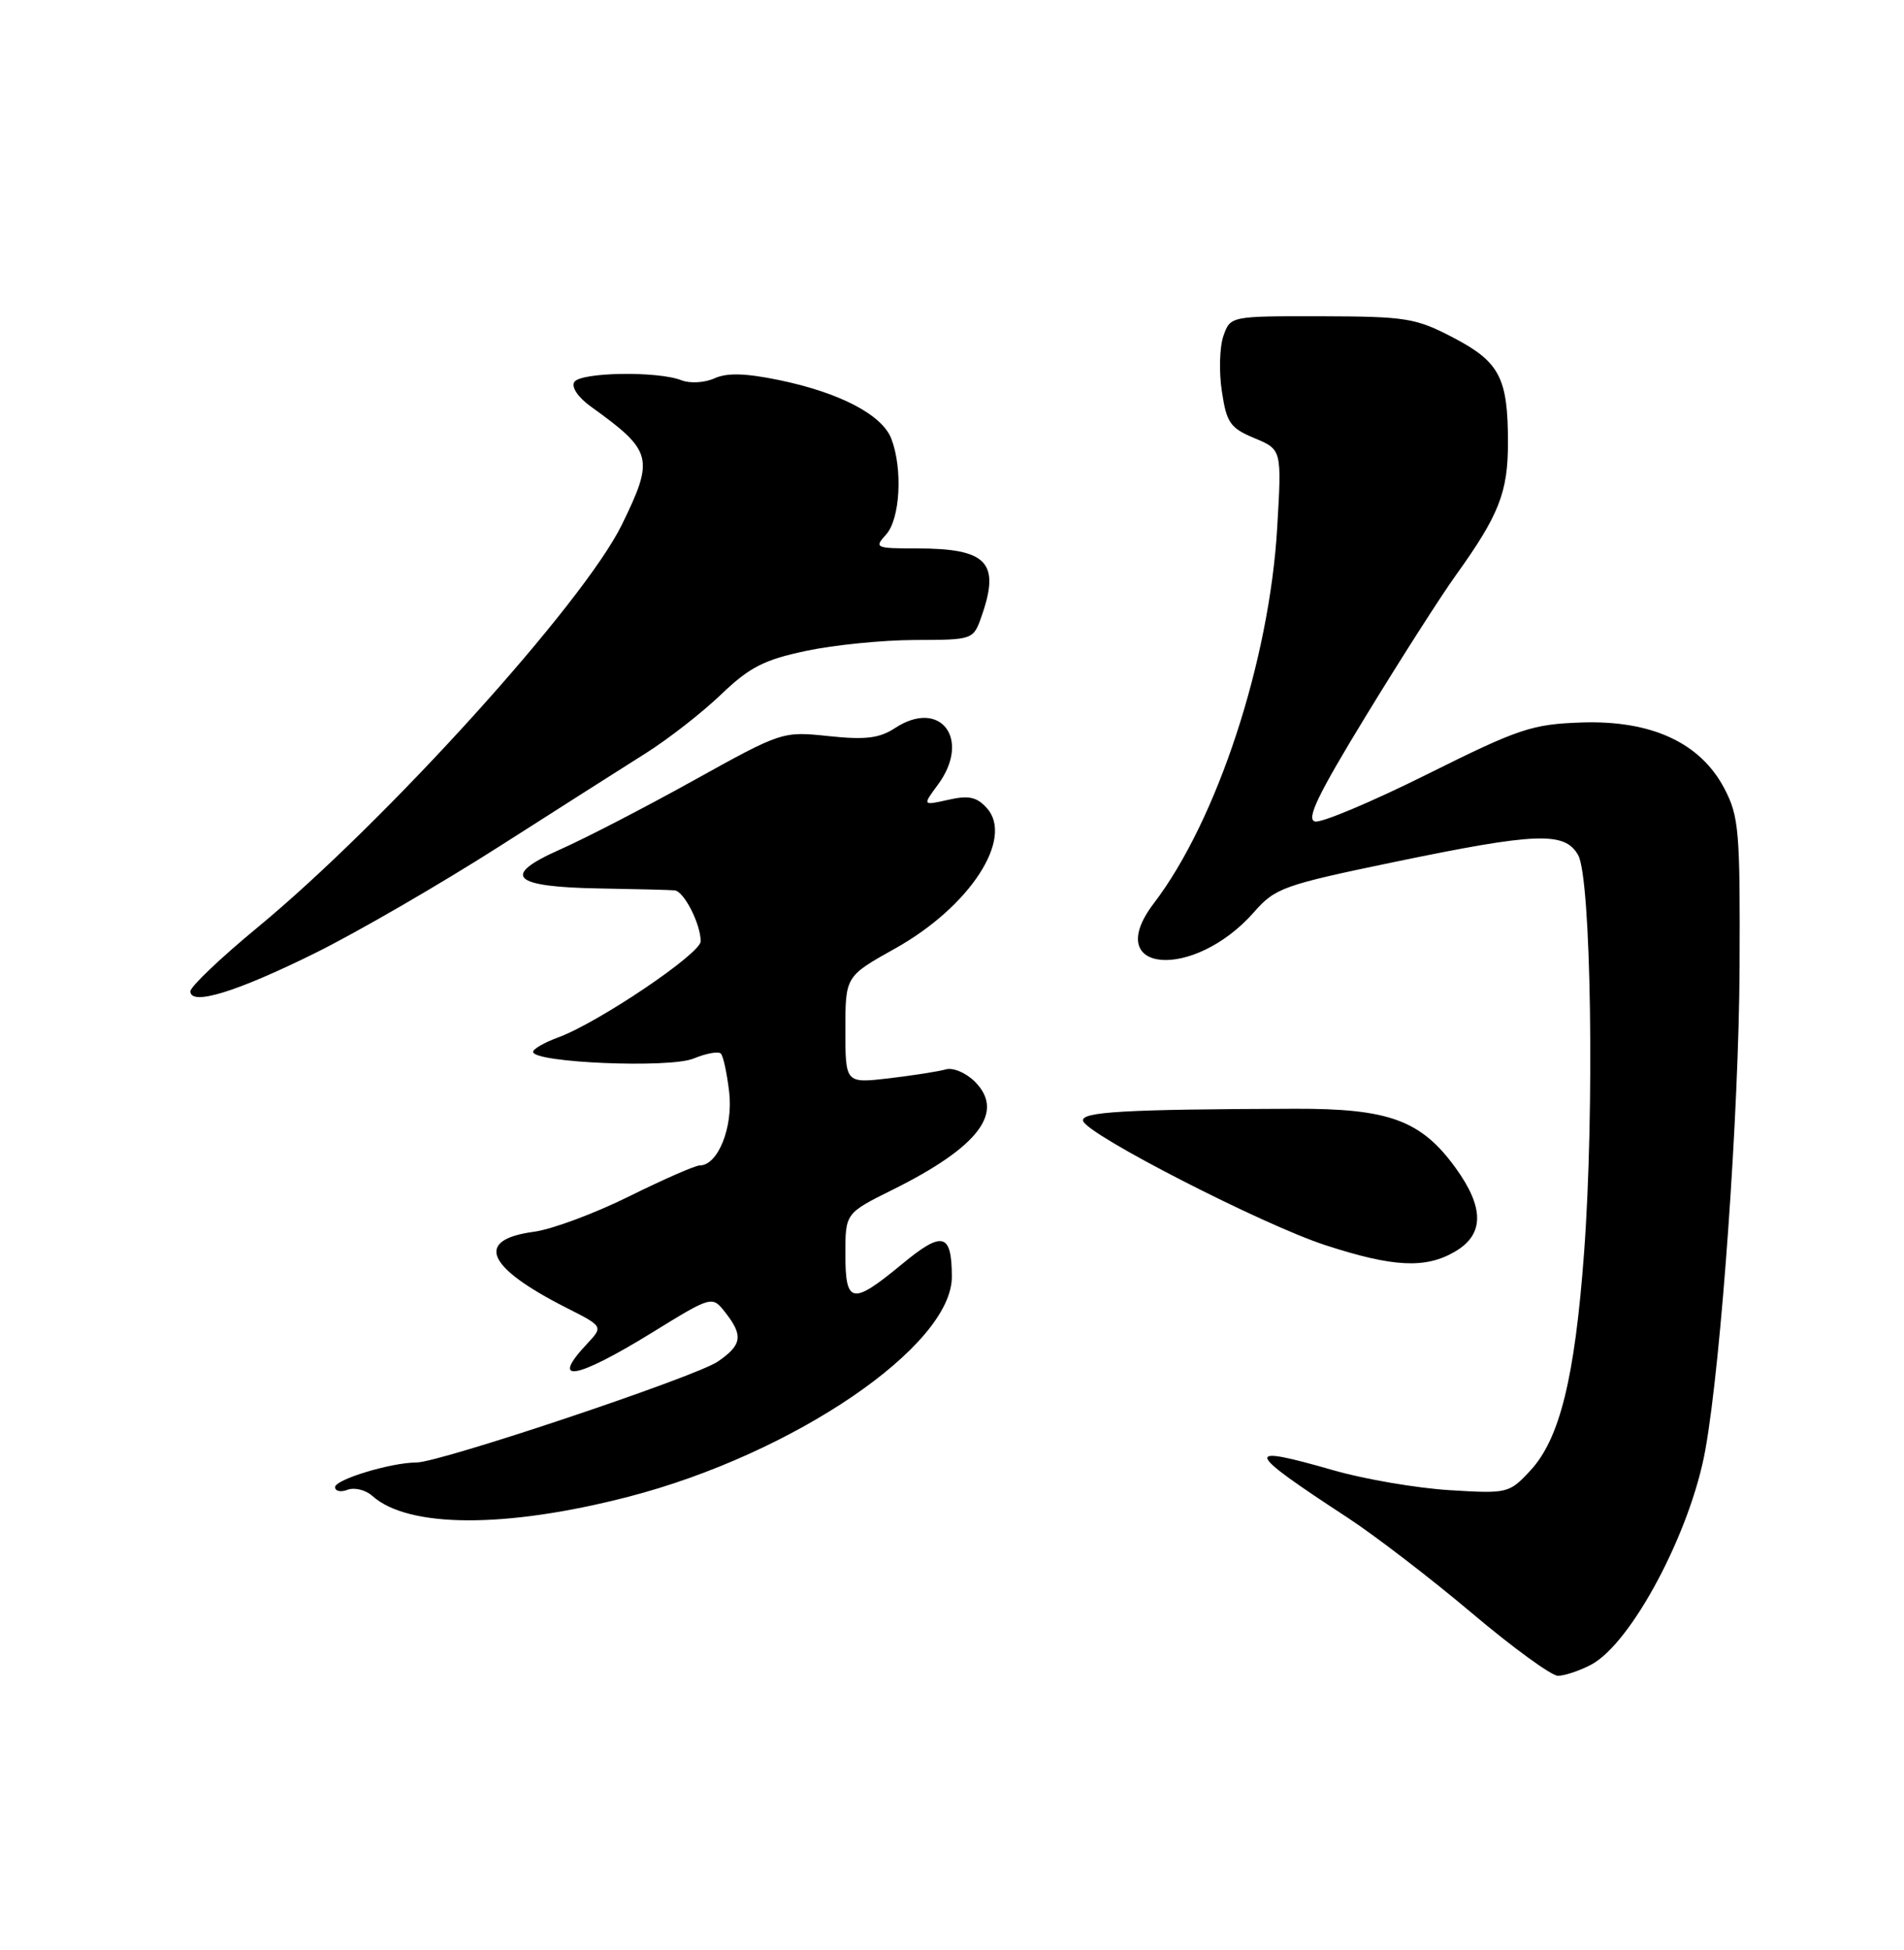 <?xml version="1.0" encoding="UTF-8" standalone="no"?>
<!DOCTYPE svg PUBLIC "-//W3C//DTD SVG 1.1//EN" "http://www.w3.org/Graphics/SVG/1.1/DTD/svg11.dtd" >
<svg xmlns="http://www.w3.org/2000/svg" xmlns:xlink="http://www.w3.org/1999/xlink" version="1.1" viewBox="0 0 250 256">
 <g >
 <path fill="currentColor"
d=" M 208.87 218.57 C 214.17 215.83 222.01 201.10 223.93 190.26 C 226.02 178.55 228.33 145.92 228.41 127.00 C 228.49 109.05 228.33 107.18 226.41 103.51 C 223.25 97.50 216.84 94.54 207.65 94.85 C 201.13 95.08 199.45 95.64 187.39 101.65 C 180.16 105.25 173.54 108.04 172.67 107.85 C 171.47 107.58 173.03 104.34 179.34 94.00 C 183.87 86.58 189.19 78.25 191.17 75.50 C 196.83 67.61 198.00 64.63 198.00 58.11 C 198.00 49.59 196.91 47.51 190.79 44.31 C 185.88 41.75 184.63 41.55 173.53 41.52 C 161.56 41.50 161.56 41.50 160.64 44.09 C 160.14 45.52 160.04 48.79 160.43 51.35 C 161.05 55.51 161.52 56.19 164.71 57.52 C 168.30 59.02 168.30 59.02 167.70 69.26 C 166.68 86.77 159.80 107.71 151.50 118.59 C 144.51 127.76 156.68 128.82 164.66 119.74 C 167.44 116.57 168.51 116.19 183.05 113.17 C 201.77 109.29 205.44 109.15 207.21 112.25 C 208.92 115.24 209.38 145.83 207.99 164.50 C 206.77 180.94 204.79 188.95 200.90 193.10 C 198.15 196.05 197.94 196.10 190.30 195.63 C 186.01 195.36 179.18 194.20 175.12 193.03 C 163.10 189.59 163.32 190.33 177.00 199.28 C 180.57 201.62 187.89 207.24 193.26 211.77 C 198.62 216.30 203.71 220.00 204.56 220.00 C 205.41 220.00 207.34 219.36 208.87 218.57 Z  M 82.50 196.50 C 104.17 190.90 125.03 176.70 124.98 167.59 C 124.96 161.85 123.76 161.55 118.43 165.96 C 111.88 171.37 111.00 171.22 111.00 164.64 C 111.00 159.27 111.00 159.27 117.25 156.17 C 128.52 150.56 131.99 145.99 128.00 142.00 C 126.84 140.84 125.13 140.12 124.20 140.39 C 123.26 140.66 119.91 141.18 116.75 141.56 C 111.00 142.23 111.00 142.23 111.00 135.20 C 111.00 128.17 111.00 128.17 117.55 124.51 C 127.34 119.04 133.18 110.07 129.57 106.08 C 128.25 104.62 127.19 104.39 124.51 105.00 C 121.12 105.76 121.12 105.76 123.14 103.03 C 127.56 97.05 123.50 91.66 117.52 95.58 C 115.47 96.92 113.66 97.15 108.82 96.64 C 102.73 96.00 102.70 96.01 91.05 102.47 C 84.64 106.03 76.76 110.10 73.55 111.52 C 65.71 114.99 67.21 116.45 78.80 116.64 C 83.59 116.72 87.99 116.83 88.59 116.89 C 89.81 117.01 92.00 121.30 92.00 123.58 C 92.00 125.20 78.50 134.30 73.25 136.21 C 71.46 136.87 70.00 137.71 70.00 138.09 C 70.00 139.52 87.94 140.27 91.06 138.97 C 92.71 138.29 94.33 137.99 94.65 138.32 C 94.97 138.64 95.46 140.94 95.75 143.43 C 96.26 148.03 94.26 153.00 91.88 153.00 C 91.29 153.00 87.11 154.83 82.59 157.07 C 78.07 159.31 72.45 161.40 70.10 161.71 C 62.29 162.76 63.82 166.34 74.35 171.68 C 79.21 174.14 79.21 174.14 77.11 176.39 C 72.11 181.70 75.55 181.14 85.50 175.02 C 93.50 170.09 93.50 170.09 95.23 172.30 C 97.62 175.34 97.43 176.57 94.25 178.75 C 91.34 180.75 57.74 192.00 54.68 192.00 C 51.37 192.00 44.00 194.23 44.00 195.23 C 44.00 195.77 44.74 195.93 45.64 195.58 C 46.55 195.24 48.01 195.60 48.89 196.39 C 53.61 200.62 66.42 200.66 82.50 196.50 Z  M 191.10 164.28 C 194.89 162.04 194.90 158.54 191.12 153.32 C 186.59 147.07 182.38 145.52 170.00 145.56 C 147.56 145.63 141.82 145.96 142.22 147.17 C 142.84 149.02 165.74 160.76 174.00 163.46 C 182.96 166.38 187.20 166.59 191.10 164.28 Z  M 41.50 125.06 C 47.00 122.33 57.80 116.07 65.50 111.16 C 73.20 106.24 81.90 100.71 84.83 98.86 C 87.76 97.01 92.19 93.56 94.67 91.18 C 98.42 87.59 100.31 86.62 105.84 85.45 C 109.50 84.67 115.94 84.03 120.15 84.02 C 127.80 84.00 127.80 84.00 128.90 80.85 C 131.35 73.83 129.60 72.00 120.41 72.00 C 114.93 72.00 114.76 71.92 116.35 70.17 C 118.19 68.13 118.55 61.59 117.04 57.61 C 115.84 54.46 110.26 51.54 102.26 49.89 C 97.87 48.99 95.46 48.92 93.81 49.67 C 92.53 50.25 90.61 50.36 89.50 49.93 C 86.37 48.69 76.21 48.86 75.41 50.15 C 74.99 50.82 75.90 52.17 77.60 53.39 C 85.69 59.21 85.93 60.12 81.67 68.85 C 76.64 79.16 50.68 107.84 33.75 121.81 C 28.94 125.78 25.00 129.53 25.00 130.14 C 25.00 132.10 31.08 130.23 41.50 125.06 Z "/>
</g>
</svg>